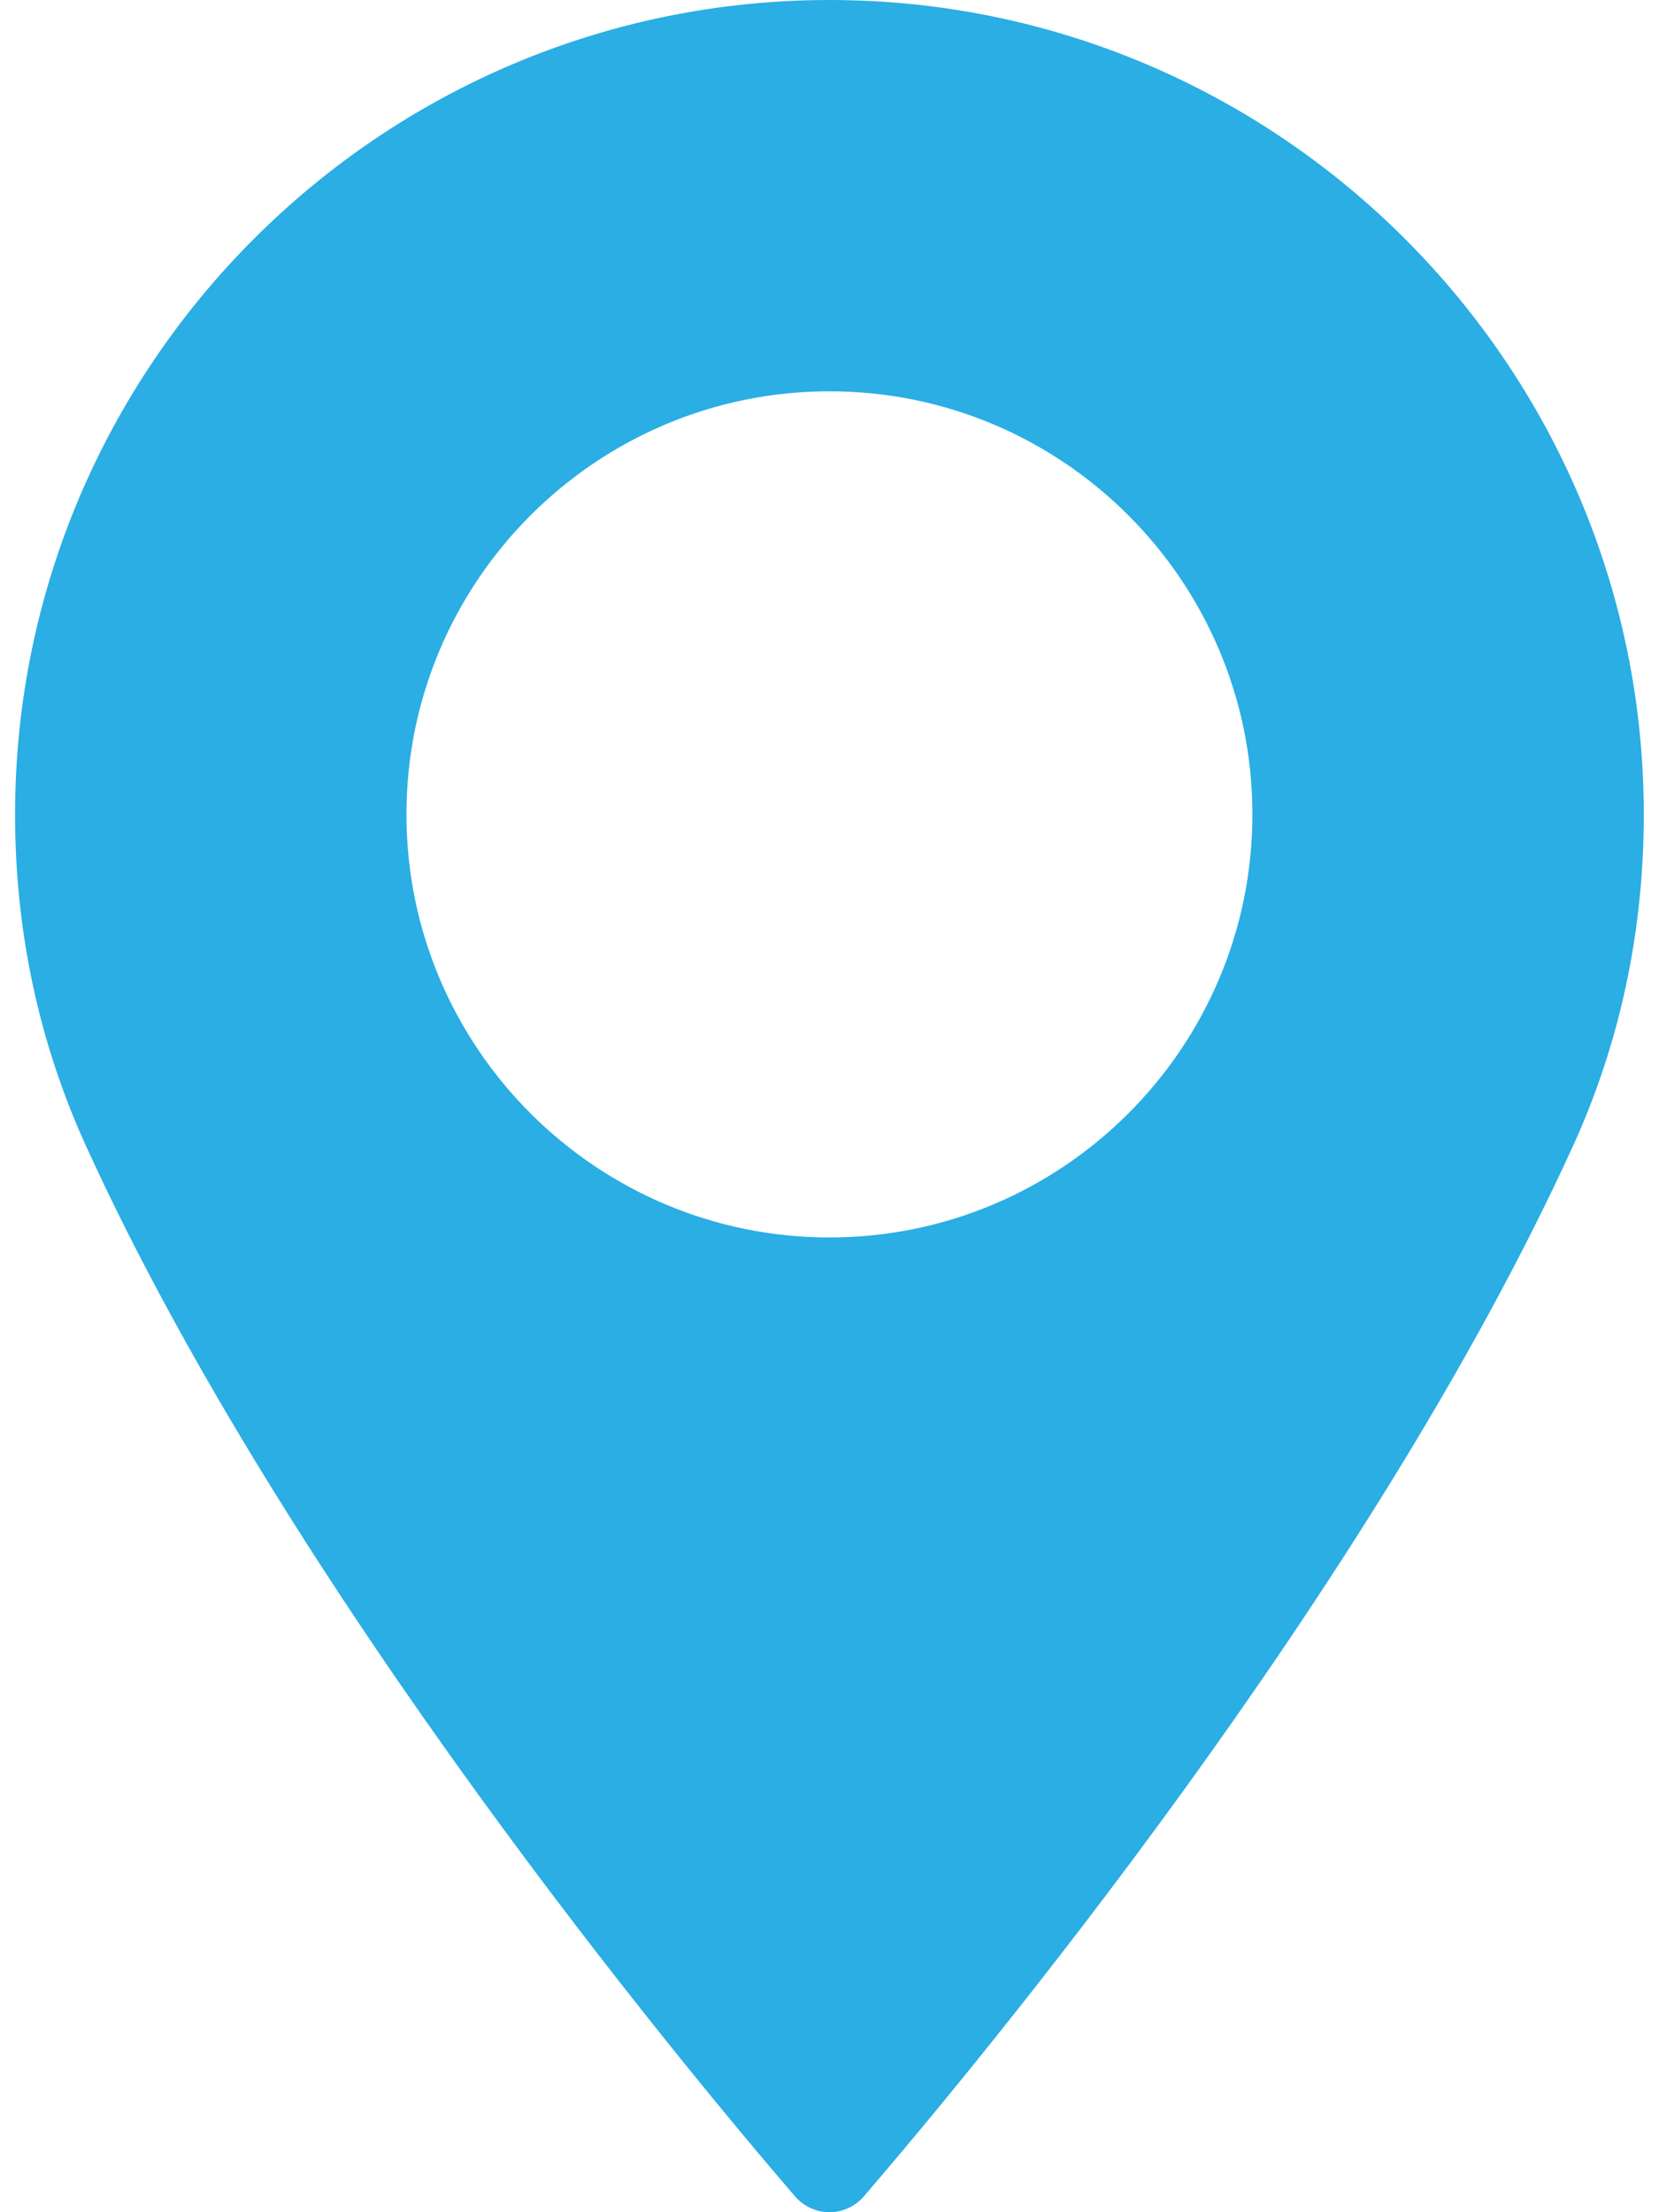 <svg width="12" height="16" viewBox="0 0 12 16" fill="none" xmlns="http://www.w3.org/2000/svg">
<path d="M6 0C2.752 0 0.109 2.643 0.109 5.891C0.109 6.738 0.283 7.547 0.625 8.295C2.097 11.518 4.921 14.92 5.751 15.886C5.814 15.958 5.904 16 6 16C6.095 16 6.186 15.958 6.248 15.886C7.078 14.92 9.902 11.518 11.375 8.295C11.717 7.547 11.89 6.738 11.89 5.891C11.89 2.643 9.247 0 6 0ZM6 8.95C4.313 8.95 2.94 7.577 2.94 5.89C2.94 4.203 4.313 2.83 6 2.83C7.687 2.83 9.059 4.203 9.059 5.89C9.059 7.577 7.687 8.95 6 8.95Z" fill="#2AAEE4"/>
</svg>
